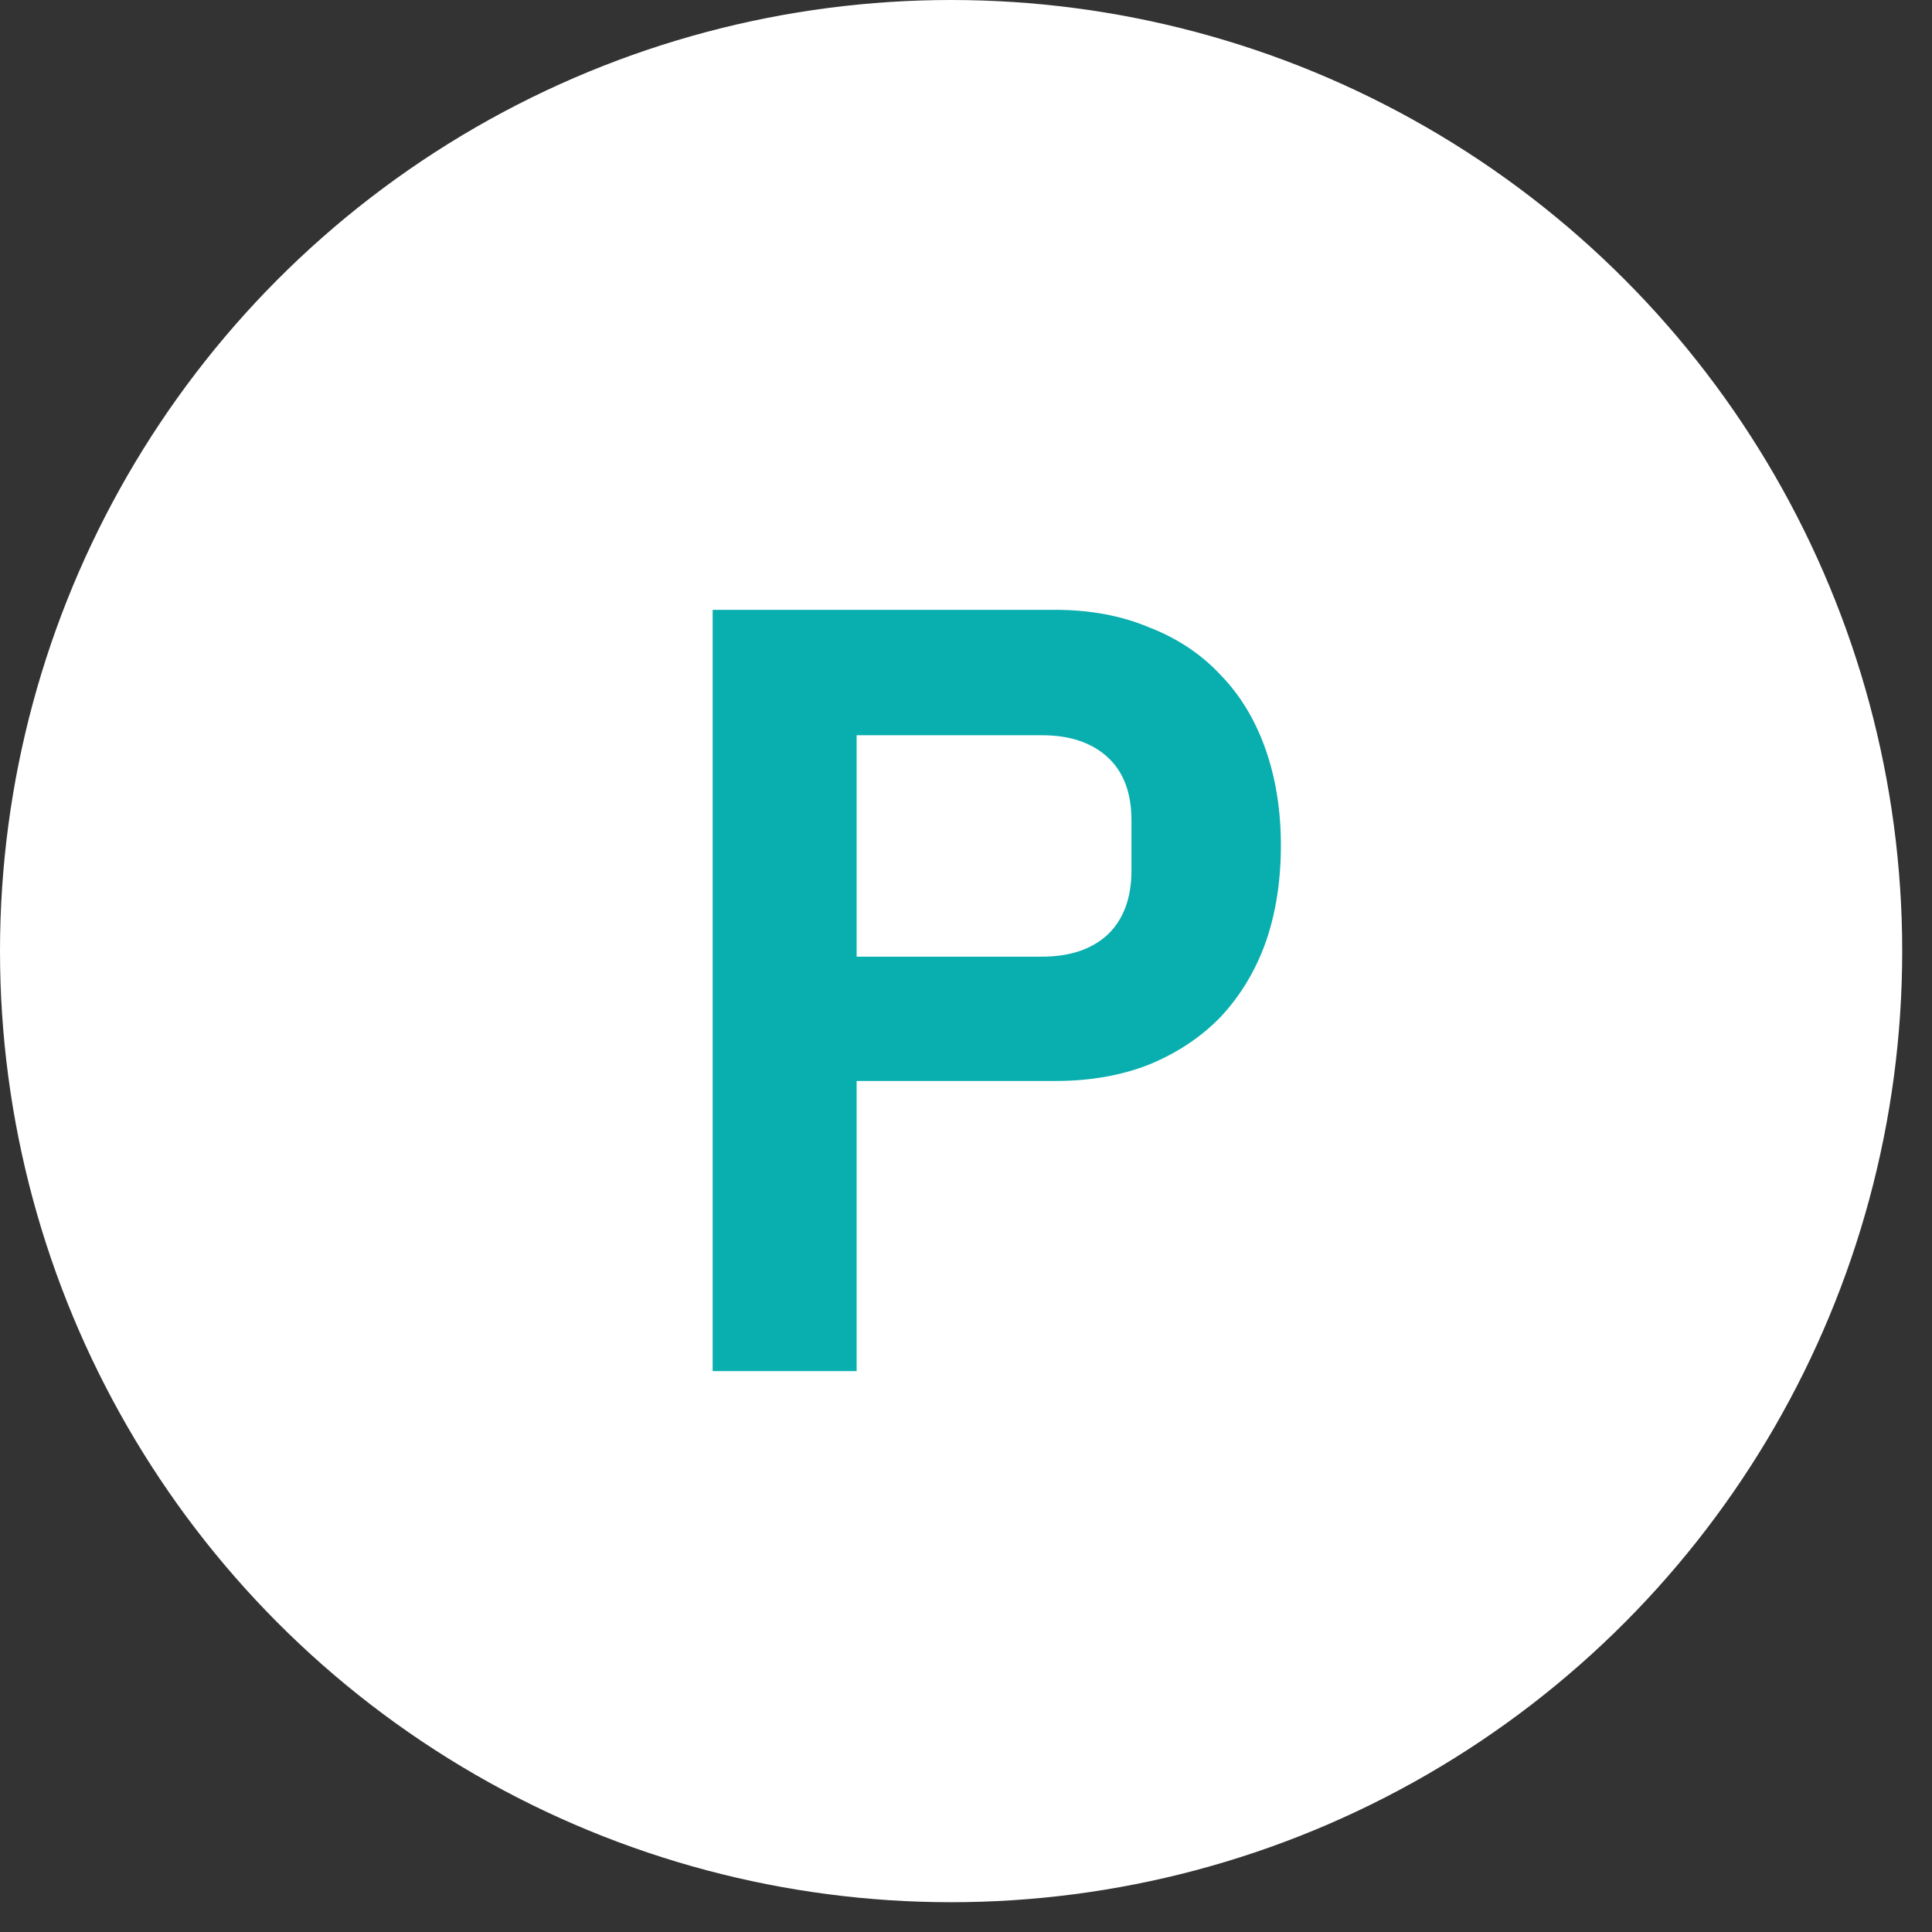 <svg width="62" height="62" viewBox="0 0 62 62" fill="none" xmlns="http://www.w3.org/2000/svg">
<rect x="0" y="0" width="62" height="62" fill="#333333" stroke="none"/>
<circle cx="30.522" cy="30.522" r="30.522" fill="white"/>
<path d="M22.87 44V19.57H33.86C34.98 19.57 35.983 19.757 36.87 20.13C37.78 20.48 38.55 20.993 39.18 21.67C39.81 22.323 40.288 23.117 40.615 24.05C40.942 24.983 41.105 26.01 41.105 27.13C41.105 28.273 40.942 29.312 40.615 30.245C40.288 31.155 39.81 31.948 39.18 32.625C38.55 33.278 37.78 33.792 36.87 34.165C35.983 34.515 34.98 34.69 33.86 34.69H27.49V44H22.87ZM27.49 30.7H33.44C34.327 30.7 35.027 30.467 35.54 30C36.053 29.51 36.31 28.822 36.31 27.935V26.325C36.31 25.438 36.053 24.762 35.54 24.295C35.027 23.828 34.327 23.595 33.44 23.595H27.49V30.7Z" fill="#09AEAF"/>
</svg>
